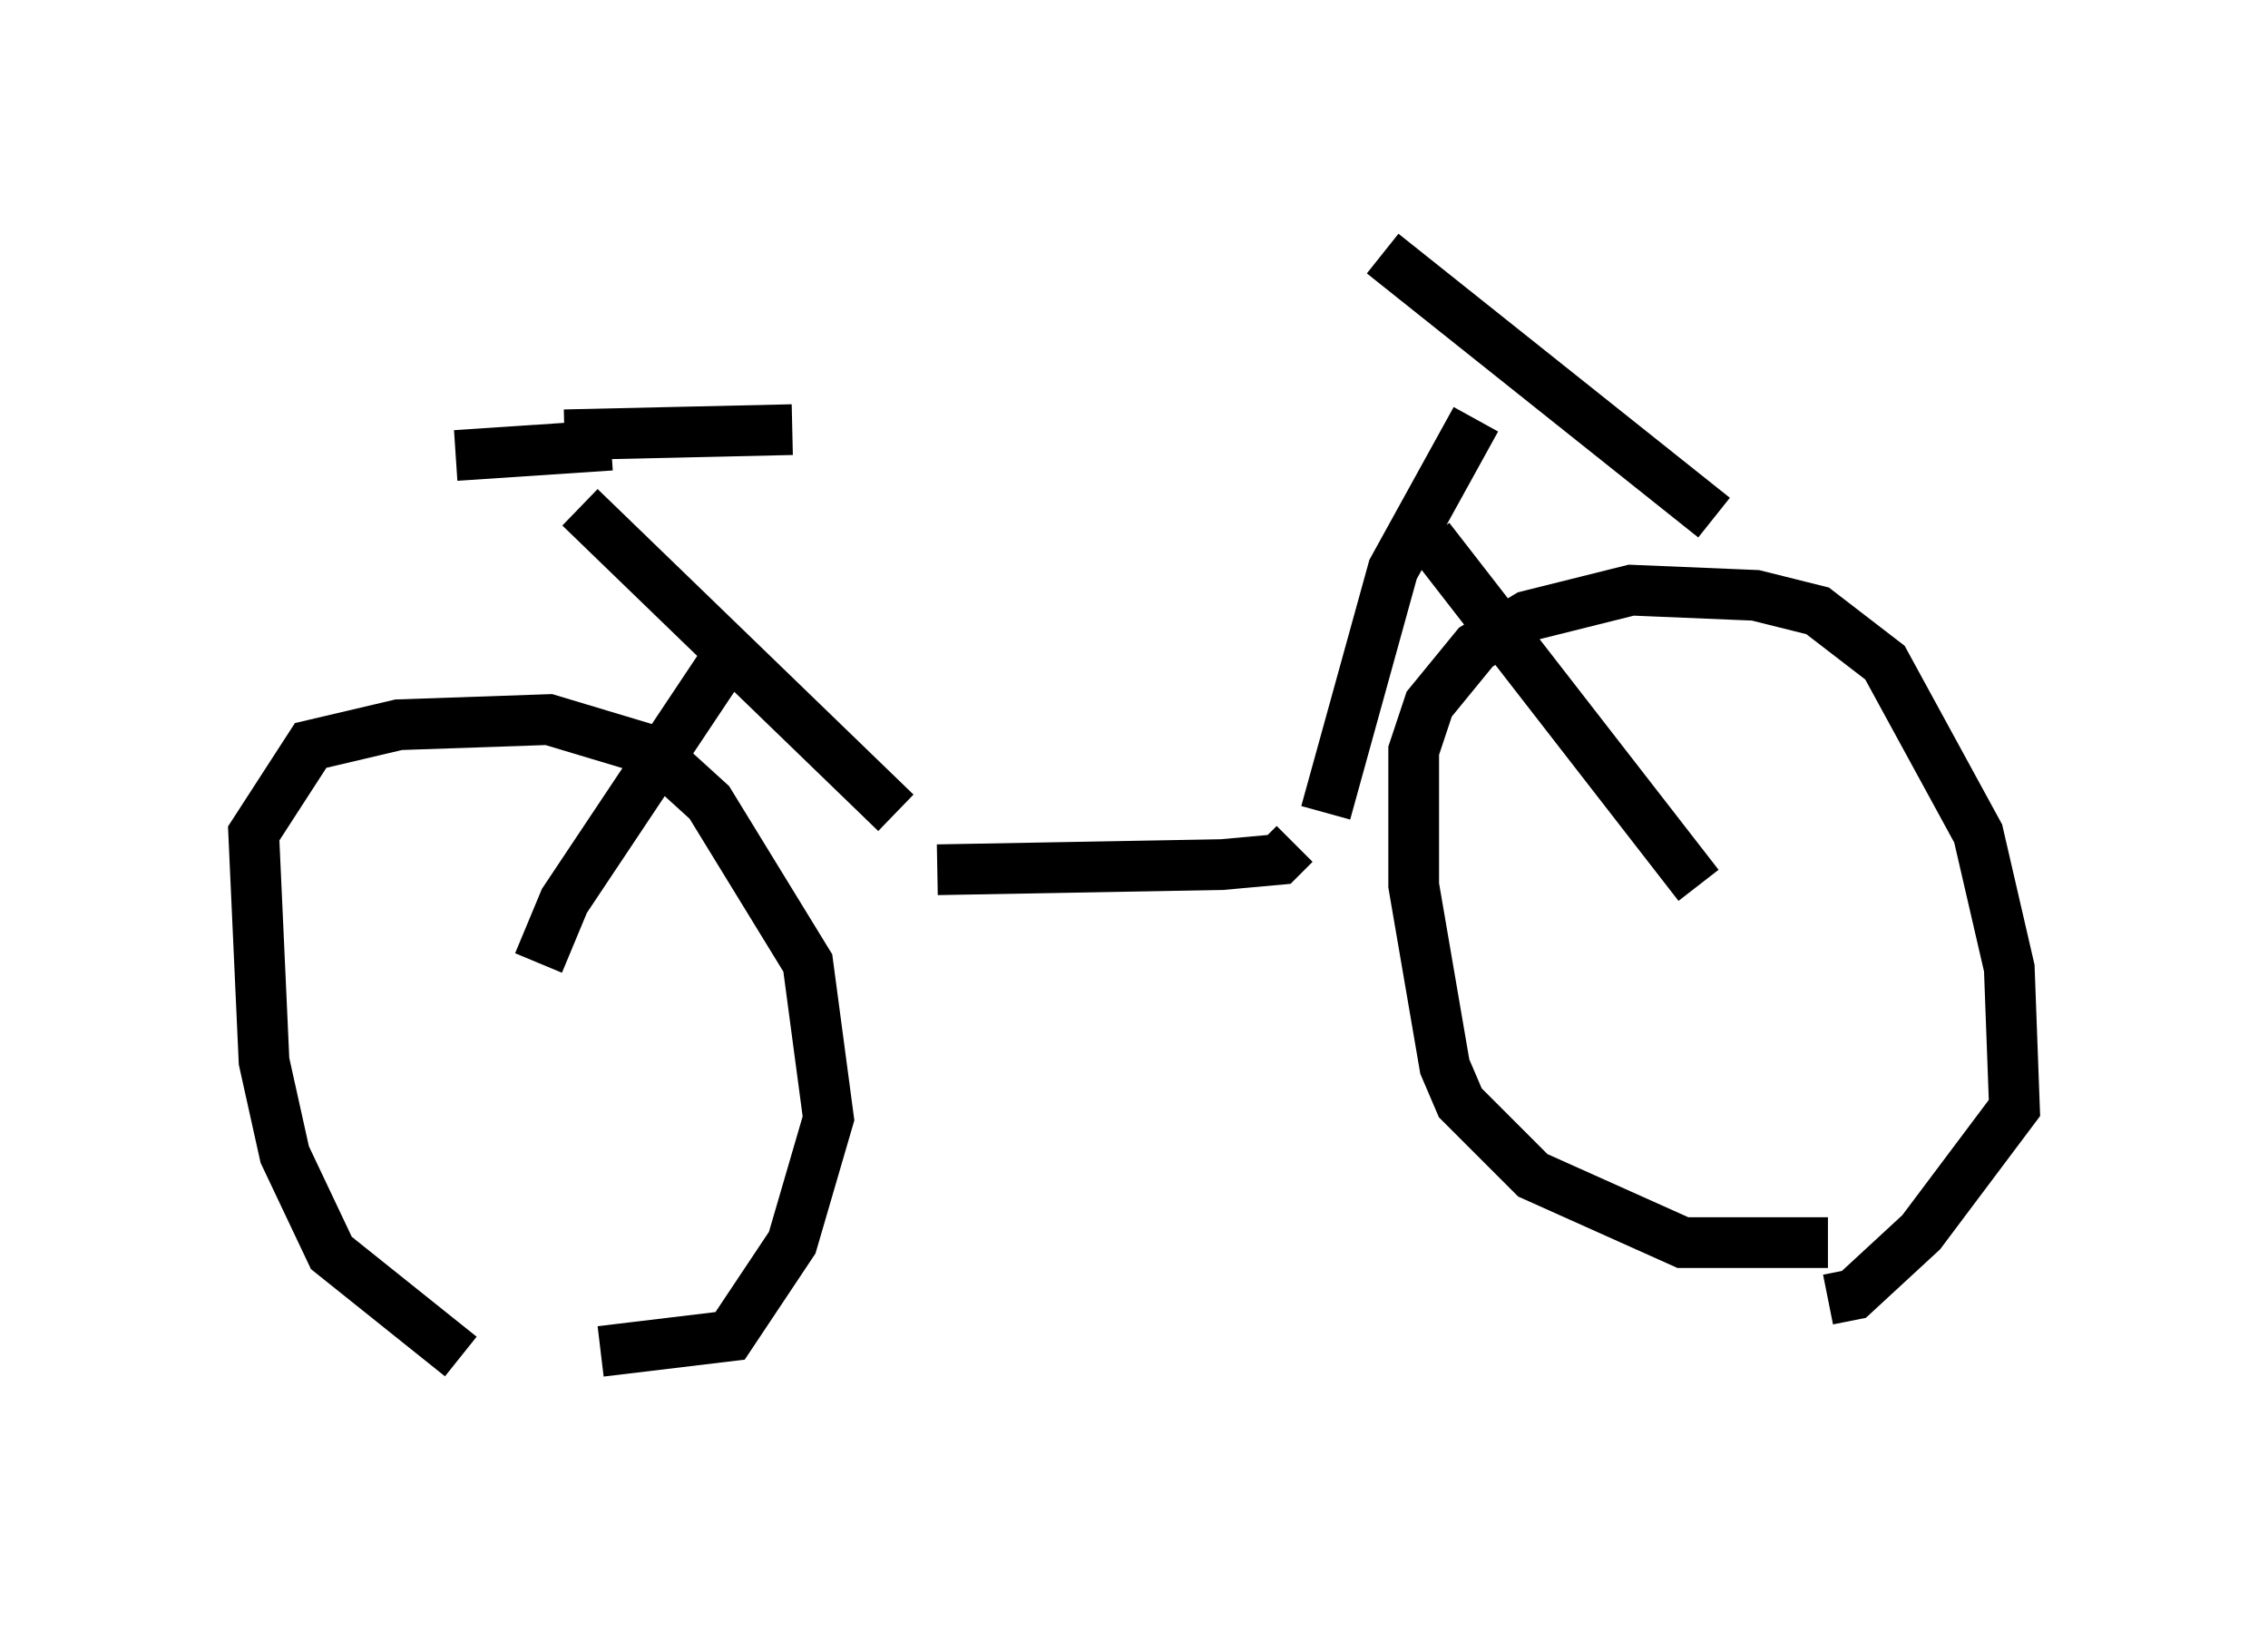 <?xml version="1.0" encoding="utf-8" ?>
<svg baseProfile="full" height="32.356" version="1.1" width="44.709" xmlns="http://www.w3.org/2000/svg" xmlns:ev="http://www.w3.org/2001/xml-events" xmlns:xlink="http://www.w3.org/1999/xlink"><defs /><rect fill="white" height="32.356" width="44.709" x="0" y="0" /><path d="M12.044, 27.356 m-2.96, -0.613 l-2.552, -2.042 -0.919, -1.94 l-0.408, -1.838 -0.204, -4.492 l1.123, -1.735 1.735, -0.408 l2.96, -0.102 2.042, 0.613 l1.123, 1.021 1.94, 3.165 l0.408, 3.063 -0.715, 2.45 l-1.225, 1.838 -2.552, 0.306 m24.194, -2.144 l-2.858, 0.0 -2.96, -1.327 l-1.429, -1.429 -0.306, -0.715 l-0.613, -3.573 0.0, -2.654 l0.306, -0.919 0.919, -1.123 l1.021, -0.613 2.042, -0.51 l2.45, 0.102 1.225, 0.306 l1.327, 1.021 1.838, 3.369 l0.613, 2.654 0.102, 2.756 l-1.838, 2.45 -1.327, 1.225 l-0.51, 0.102 m-17.559, -8.473 l5.615, -0.102 1.123, -0.102 l0.306, -0.306 m-7.861, -0.613 l-6.227, -6.023 m-2.45, -1.021 l3.063, -0.204 m14.088, 7.248 l1.327, -4.798 1.633, -2.96 m-0.919, 2.348 l5.308, 6.84 m-19.294, -4.288 l-3.063, 4.594 -0.51, 1.225 m0.51, -10.413 l4.492, -0.102 m11.638, -3.471 l6.533, 5.206 " fill="none" stroke="black" stroke-width="1" /></svg>